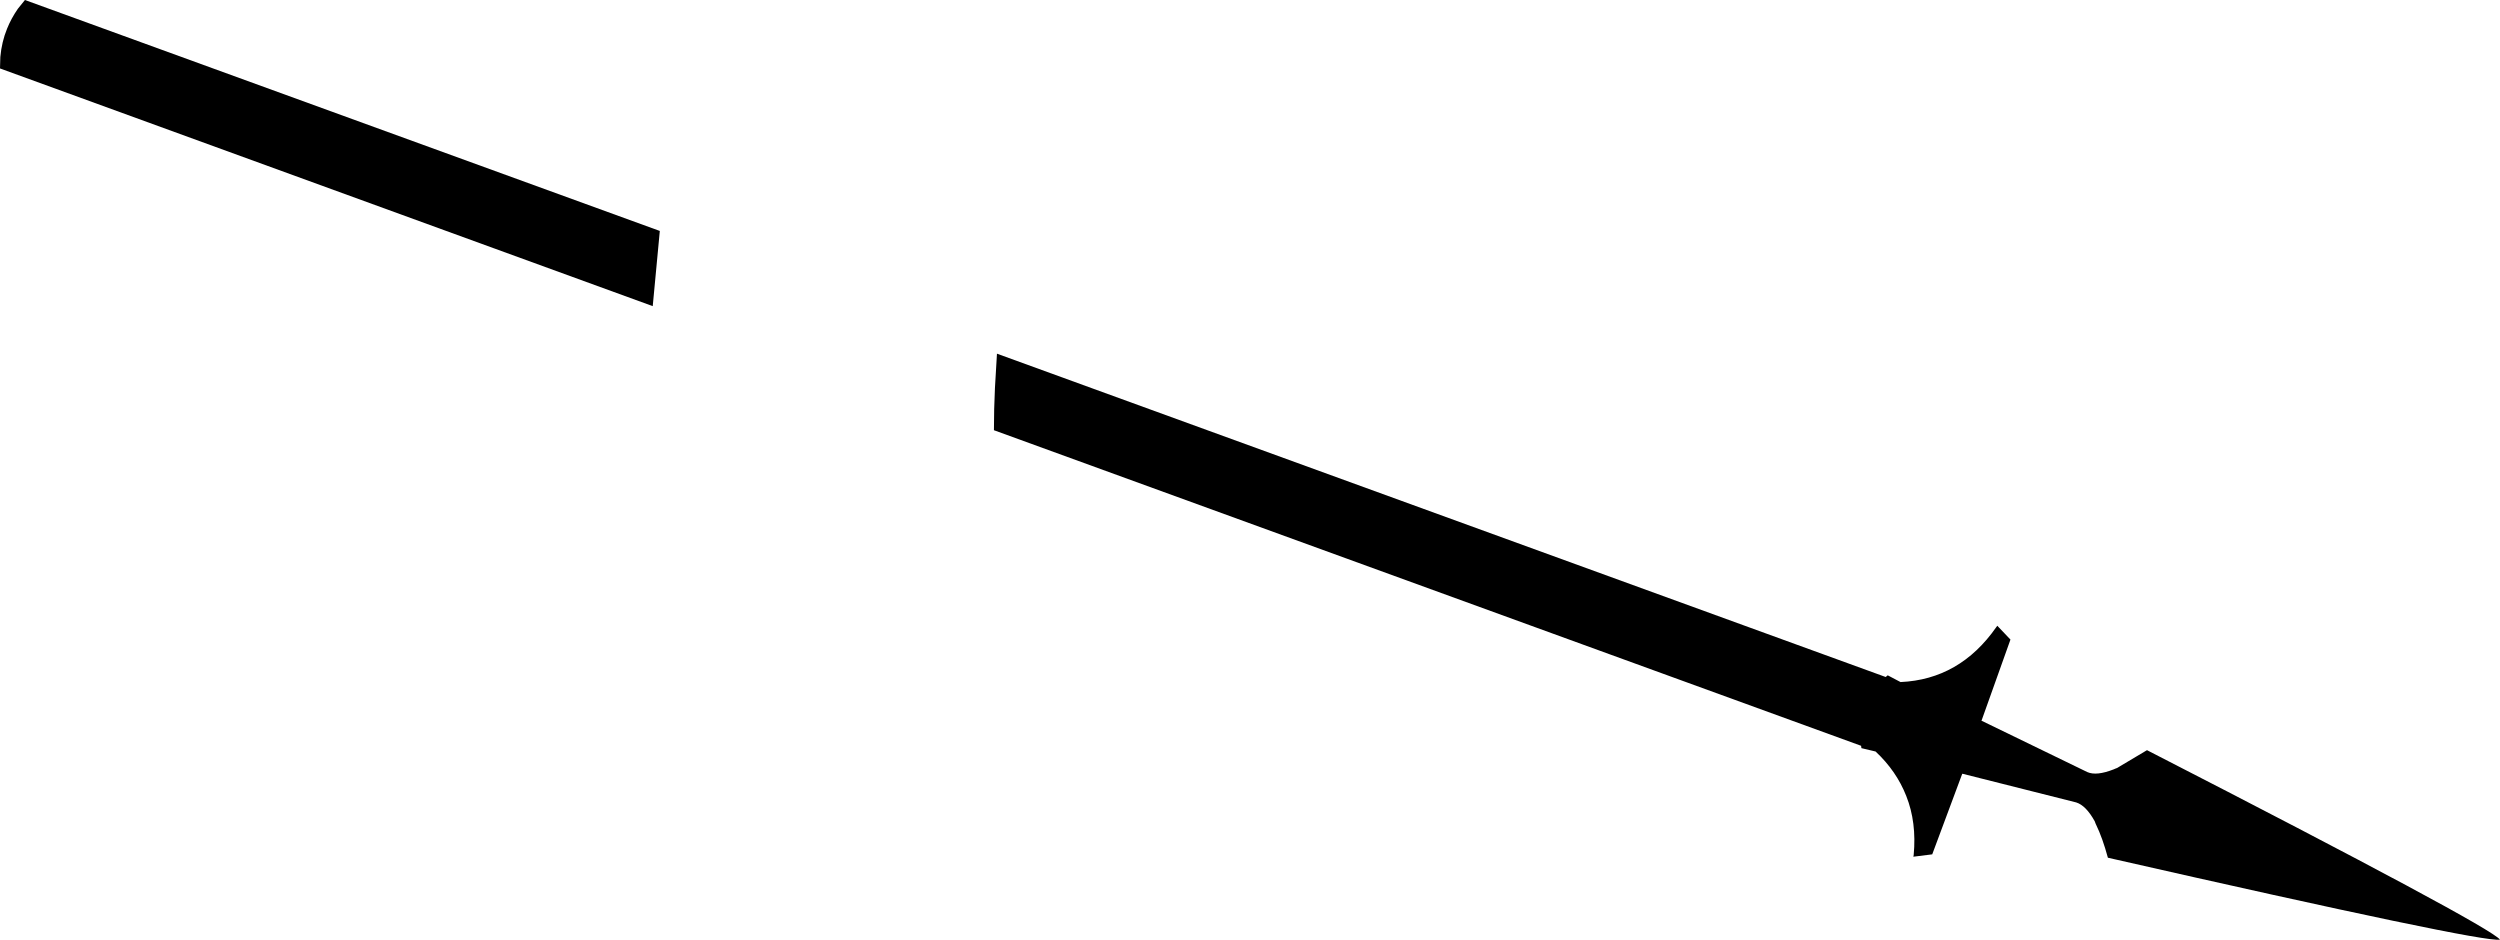 <?xml version="1.0" encoding="UTF-8" standalone="no"?>
<svg xmlns:xlink="http://www.w3.org/1999/xlink" height="139.35px" width="370.75px" xmlns="http://www.w3.org/2000/svg">
  <g transform="matrix(1.0, 0.0, 0.0, 1.0, -19.1, -276.15)">
    <path d="M333.05 390.05 L337.5 387.4 Q388.25 413.45 389.85 415.5 387.3 416.0 331.7 403.35 330.9 400.4 329.95 398.45 L329.9 398.35 329.75 397.95 Q328.45 395.6 327.0 395.15 L310.15 390.9 310.1 390.9 305.65 402.85 302.85 403.2 302.9 402.95 Q303.35 398.1 301.8 394.2 300.35 390.5 297.25 387.6 L295.15 387.1 295.1 386.75 166.5 339.95 Q166.5 336.8 166.65 333.7 L166.95 328.6 298.75 376.55 299.05 376.3 300.95 377.3 Q309.75 376.9 315.15 369.15 L315.3 368.95 317.25 371.0 312.95 383.05 313.0 383.05 328.65 390.65 Q330.0 391.25 332.55 390.25 L332.9 390.1 333.05 390.05 M20.15 280.4 Q20.75 278.9 21.75 277.45 L22.8 276.15 116.95 310.4 115.9 321.55 19.1 286.3 19.15 284.6 Q19.35 282.35 20.15 280.4" fill="#000000" fill-rule="evenodd" stroke="none"/>
  </g>
</svg>
